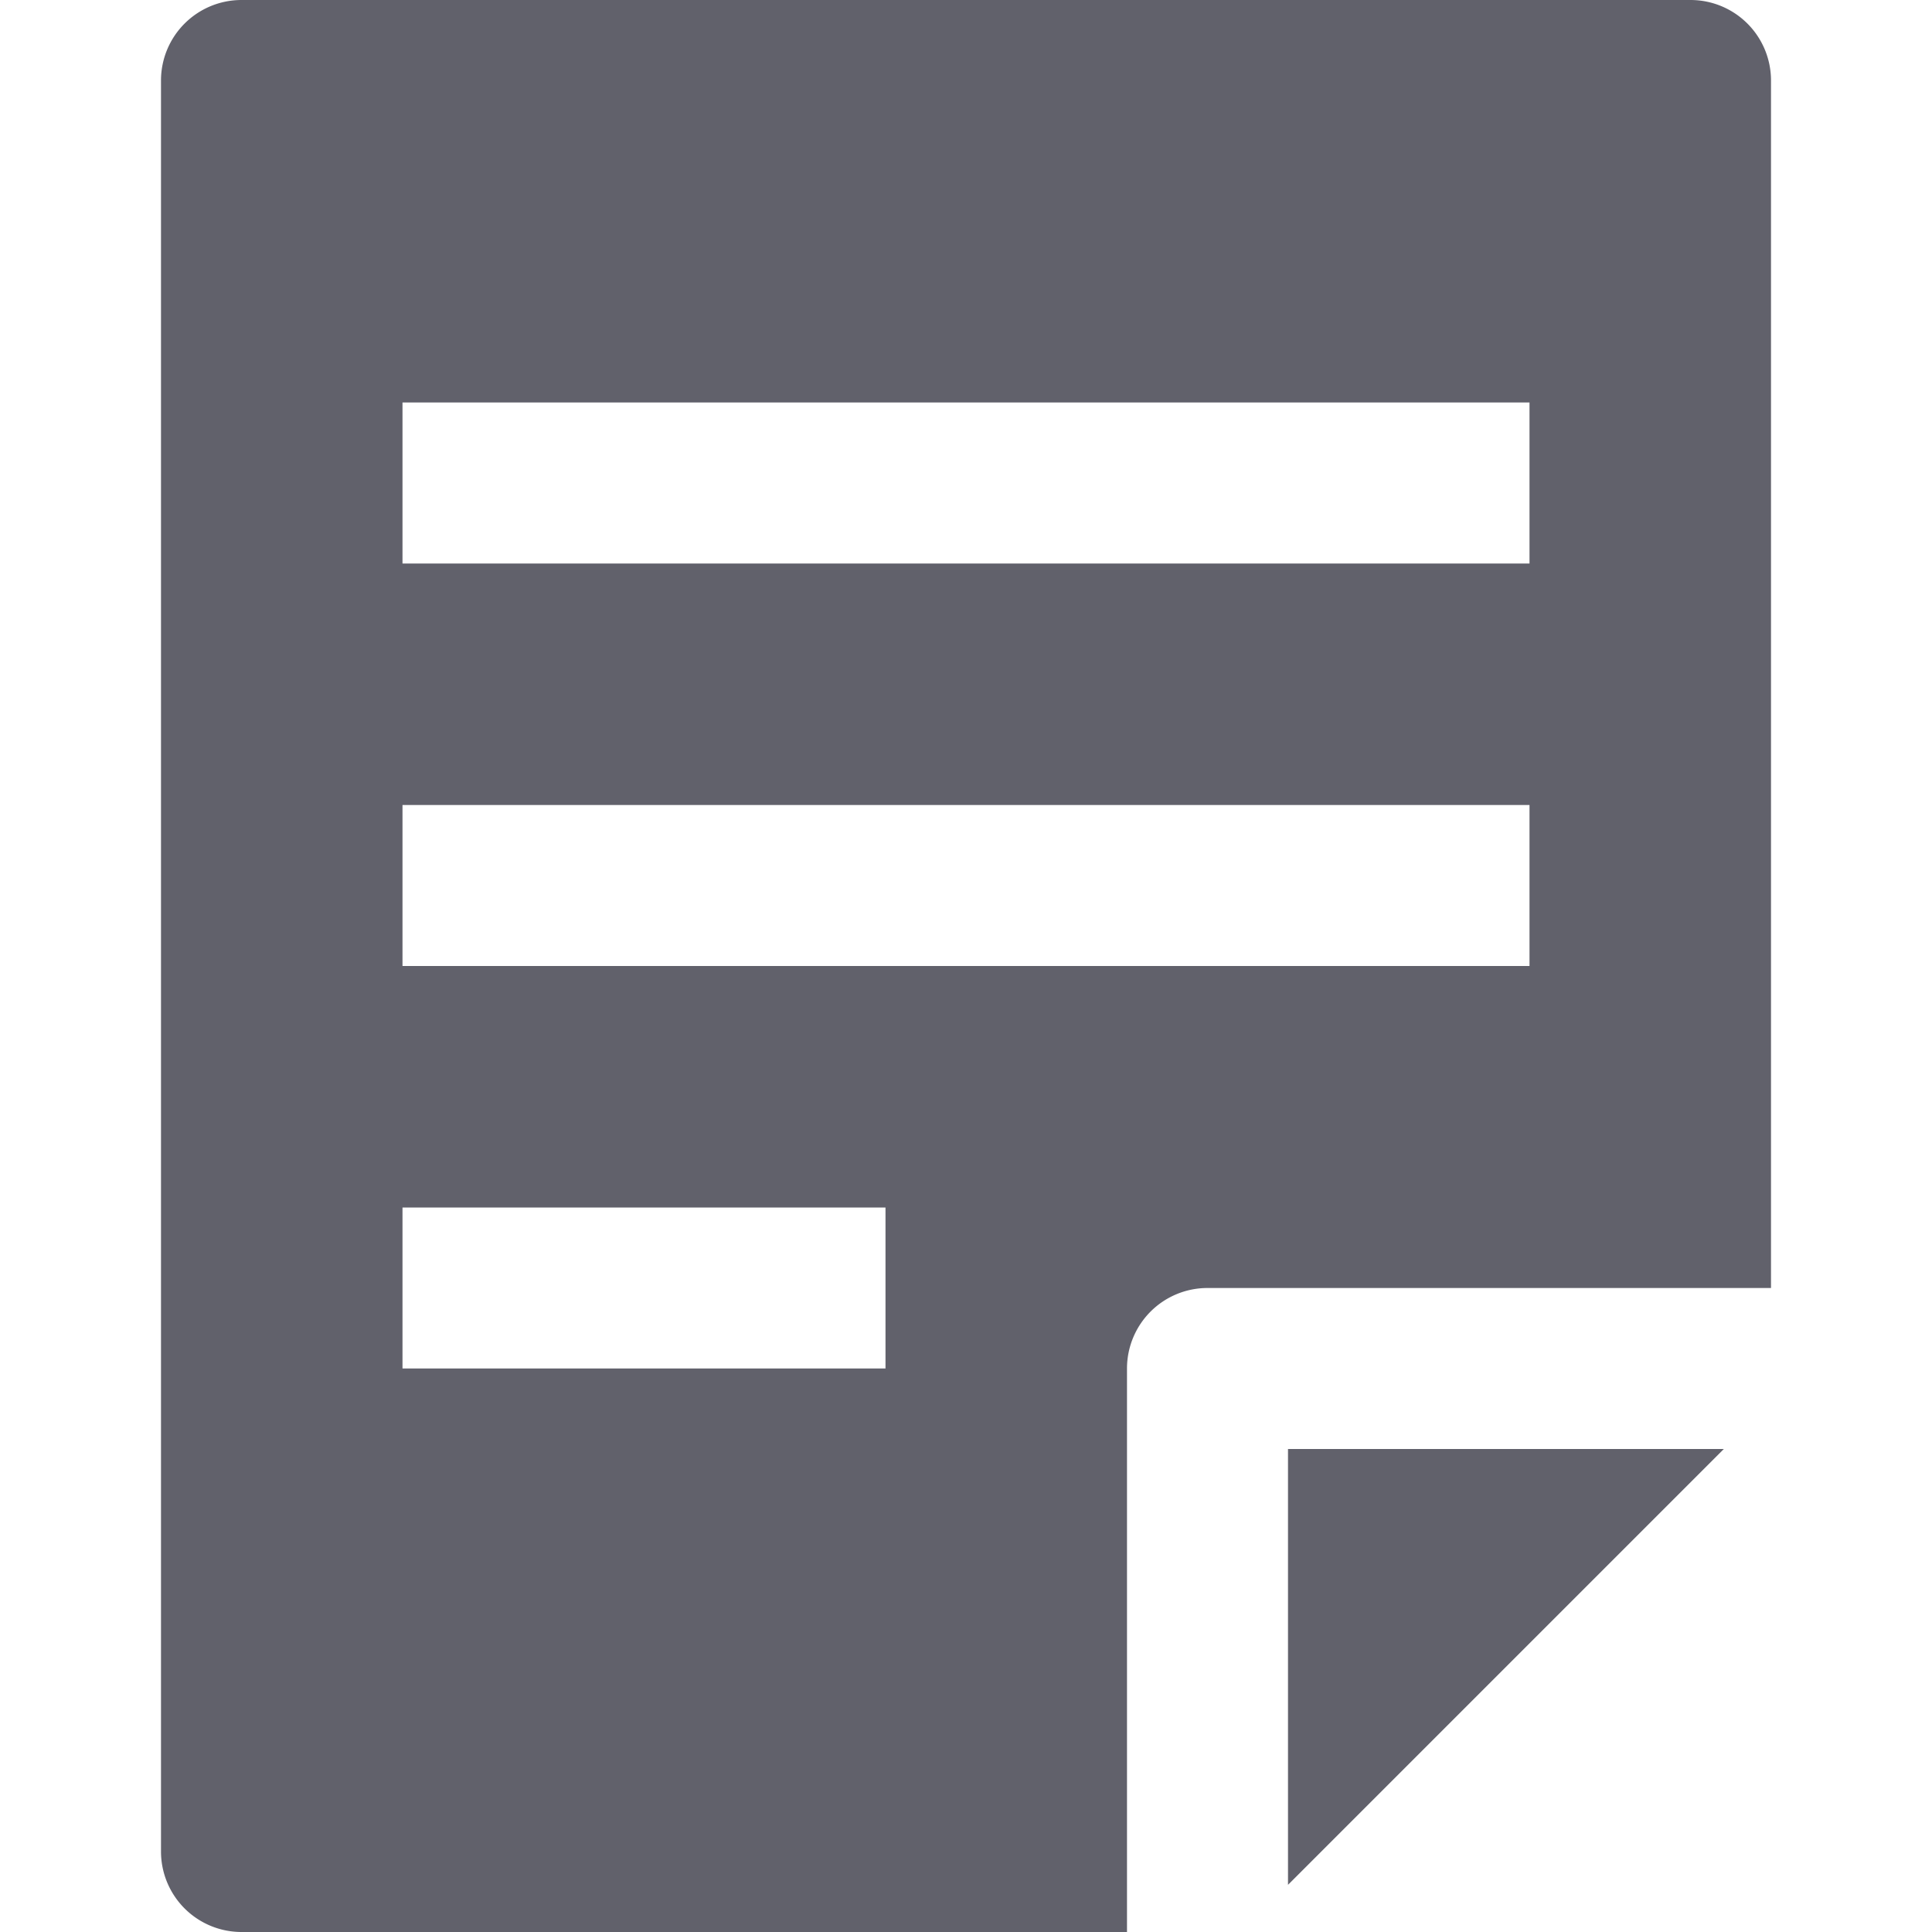 <svg xmlns="http://www.w3.org/2000/svg" height="24" width="24" viewBox="0 0 24 24"><path d="M14,17a1,1,0,0,1,1-1h7V1a1,1,0,0,0-1-1H3A1,1,0,0,0,2,1V23a1,1,0,0,0,1,1H14ZM5,5H19V7H5Zm0,5H19v2H5Zm6,7H5V15h6Z" fill="#61616b"></path><polygon data-color="color-2" points="21.414 18 16 18 16 23.414 21.414 18" fill="#61616b"></polygon></svg>